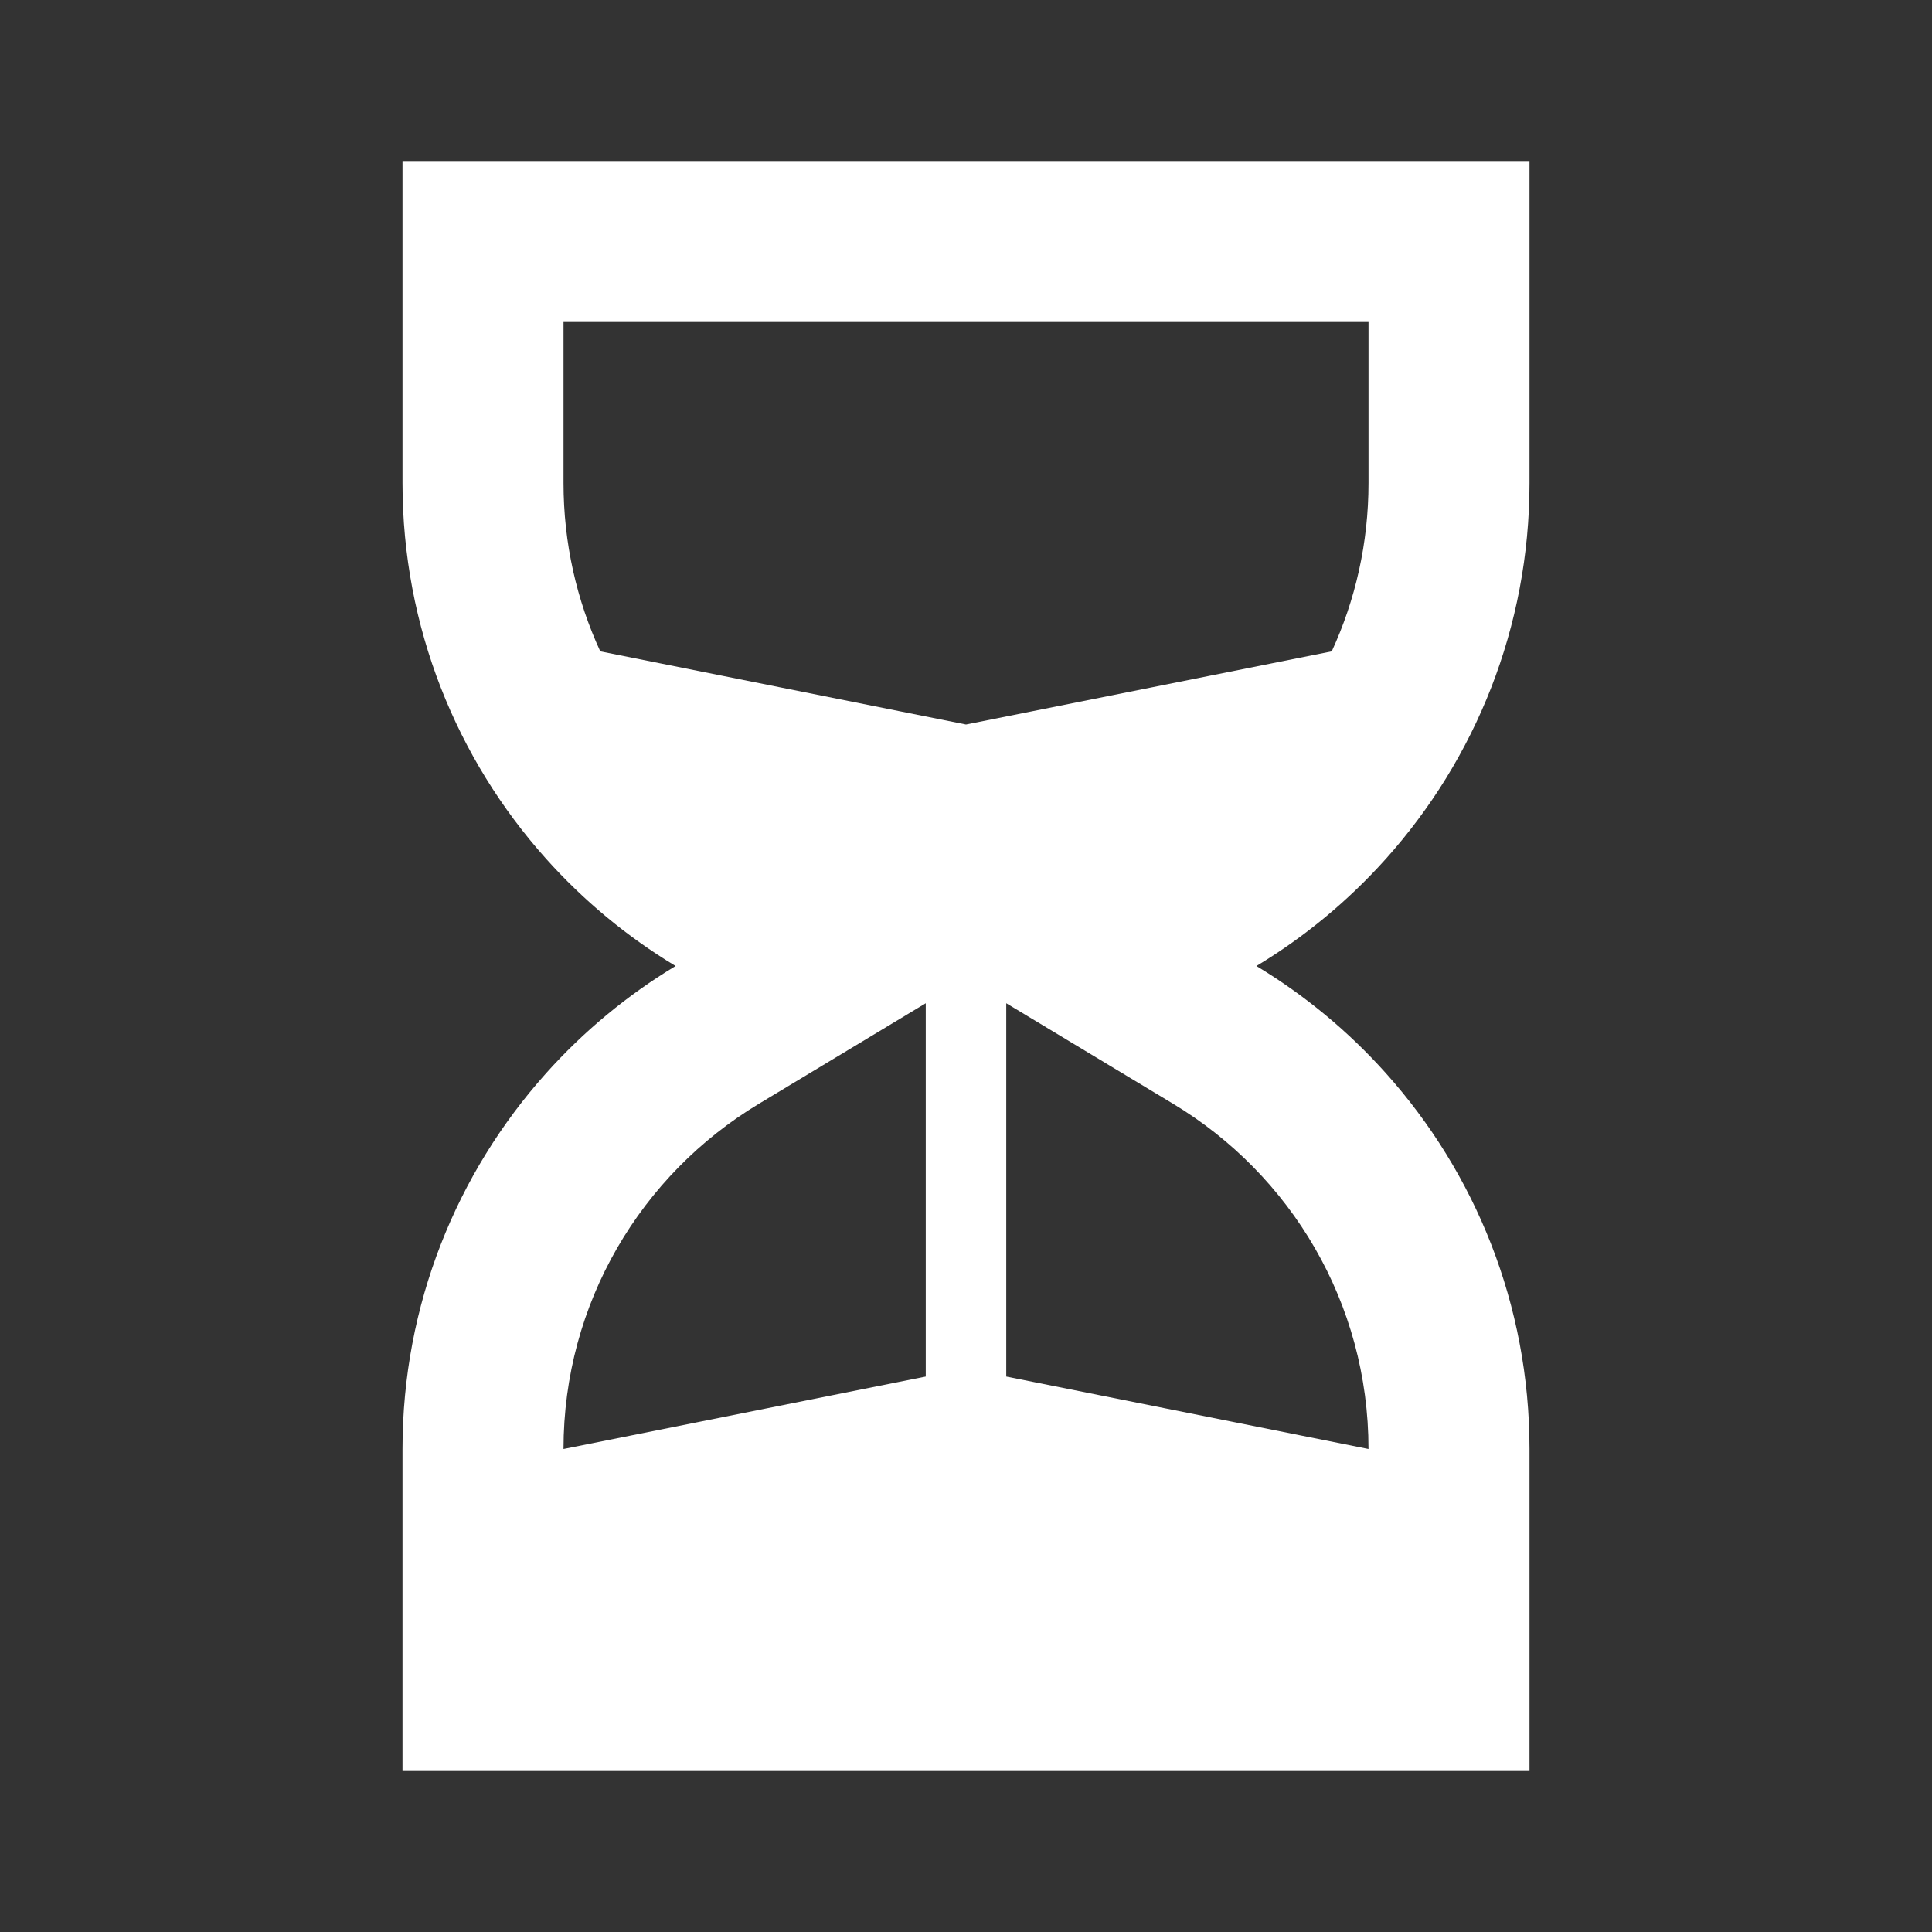 <?xml version="1.0" encoding="UTF-8"?>
<svg width="1200pt" height="1200pt" version="1.1" viewBox="0 0 1200 1200" xmlns="http://www.w3.org/2000/svg">
 <rect x="0" y="0" width="1200" height="1200" fill="#333333" stroke="none"/>
 <path d="m950 300c0 89.633-33.695 171.4-89.105 233.32-23.293 26.035-50.43 48.559-80.516 66.684 30.086 18.125 57.223 40.648 80.516 66.684 55.41 61.922 89.105 143.68 89.105 233.32v200h-700v-200c0-89.637 33.695-171.39 89.105-233.32 23.297-26.035 50.43-48.559 80.516-66.684-30.086-18.125-57.219-40.648-80.516-66.684-55.41-61.918-89.105-143.68-89.105-233.32v-200h700zm-600 600c0-90.82 48.367-170.45 121.23-214.34l103.77-62.531v231.88zm275-45 225 45c0-90.82-48.371-170.45-121.23-214.34l-103.77-62.531zm202.16-450.43-227.16 45.434-227.16-45.434c-14.672-31.832-22.836-67.254-22.836-104.57v-100h500v100c0 37.312-8.164 72.734-22.836 104.57z" fill="#fff" fill-rule="evenodd"/>
</svg>
